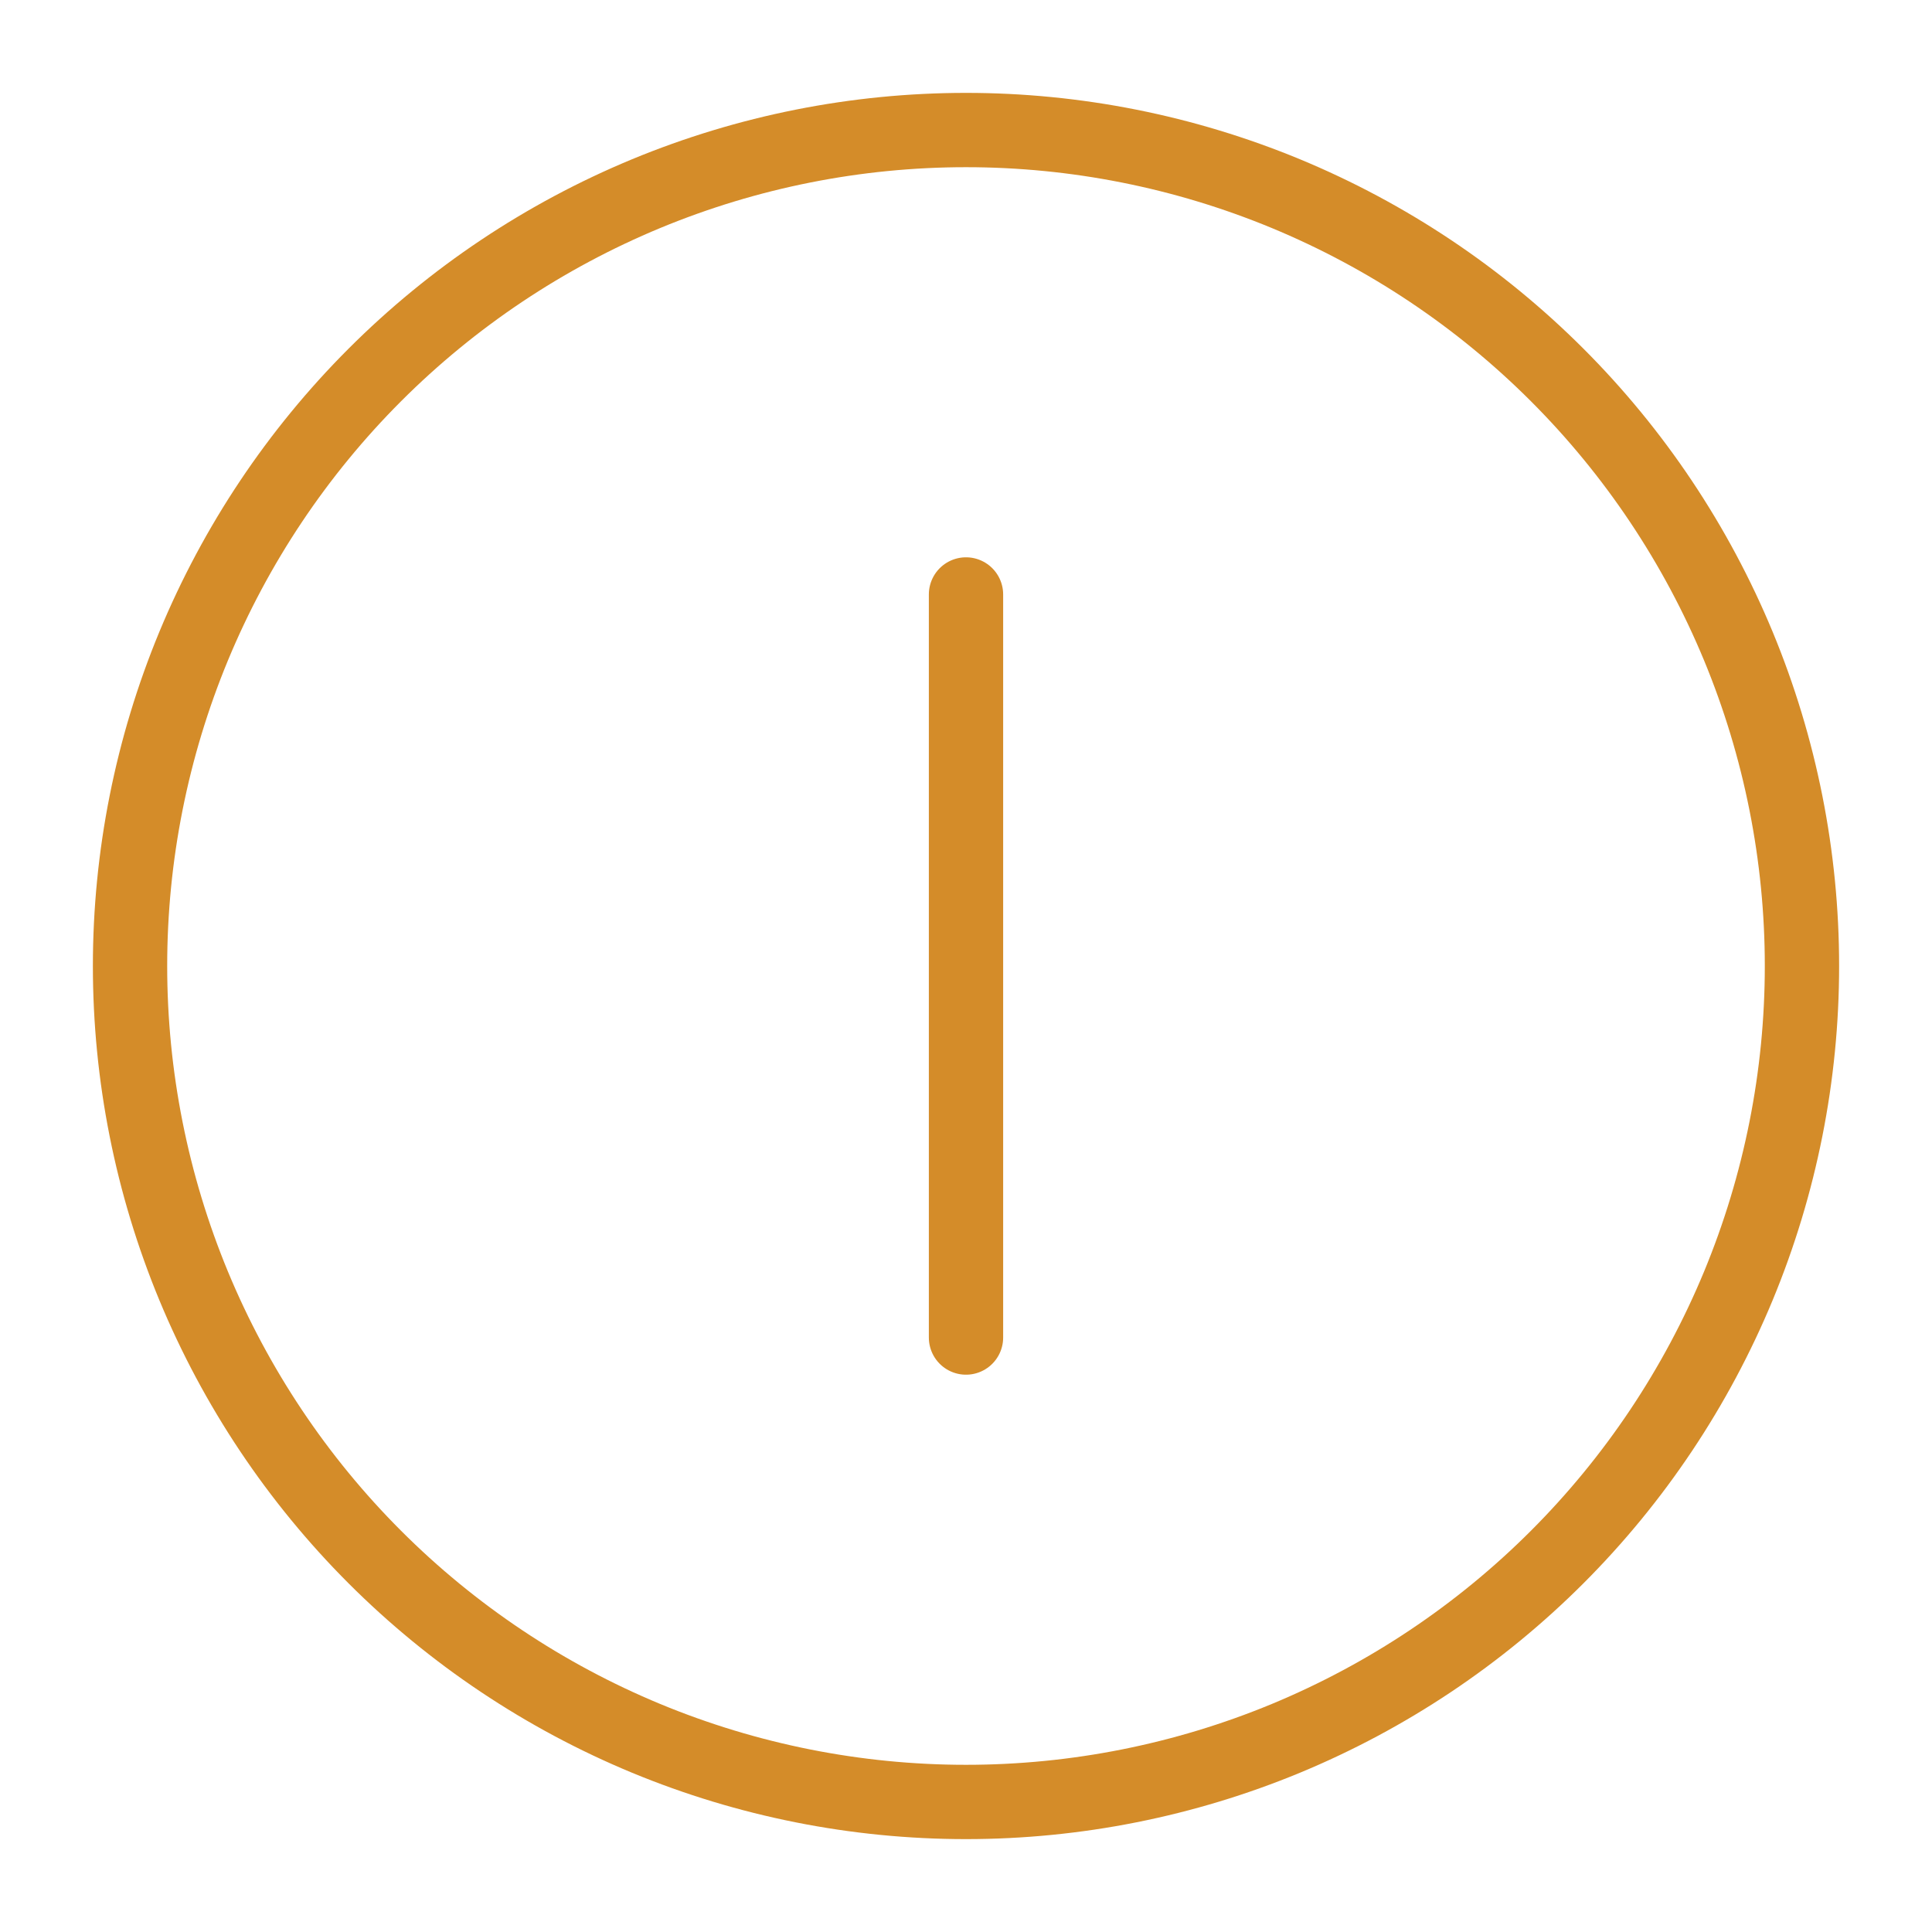 <svg width="26" height="26" viewBox="0 0 26 26" fill="none" xmlns="http://www.w3.org/2000/svg">
<path d="M13 8V18M1.75 13C1.75 14.477 2.041 15.94 2.606 17.305C3.172 18.67 4 19.91 5.045 20.955C6.09 22 7.33 22.828 8.695 23.394C10.06 23.959 11.523 24.25 13 24.25C14.477 24.25 15.94 23.959 17.305 23.394C18.67 22.828 19.91 22 20.955 20.955C22 19.91 22.828 18.67 23.394 17.305C23.959 15.94 24.25 14.477 24.25 13C24.25 11.523 23.959 10.06 23.394 8.695C22.828 7.33 22 6.09 20.955 5.045C19.91 4 18.67 3.172 17.305 2.606C15.94 2.041 14.477 1.75 13 1.75C11.523 1.75 10.06 2.041 8.695 2.606C7.33 3.172 6.09 4 5.045 5.045C4 6.09 3.172 7.33 2.606 8.695C2.041 10.06 1.75 11.523 1.75 13Z" stroke="#d48c29" stroke-width="1" stroke-linecap="round" stroke-linejoin="round"/>
</svg>
